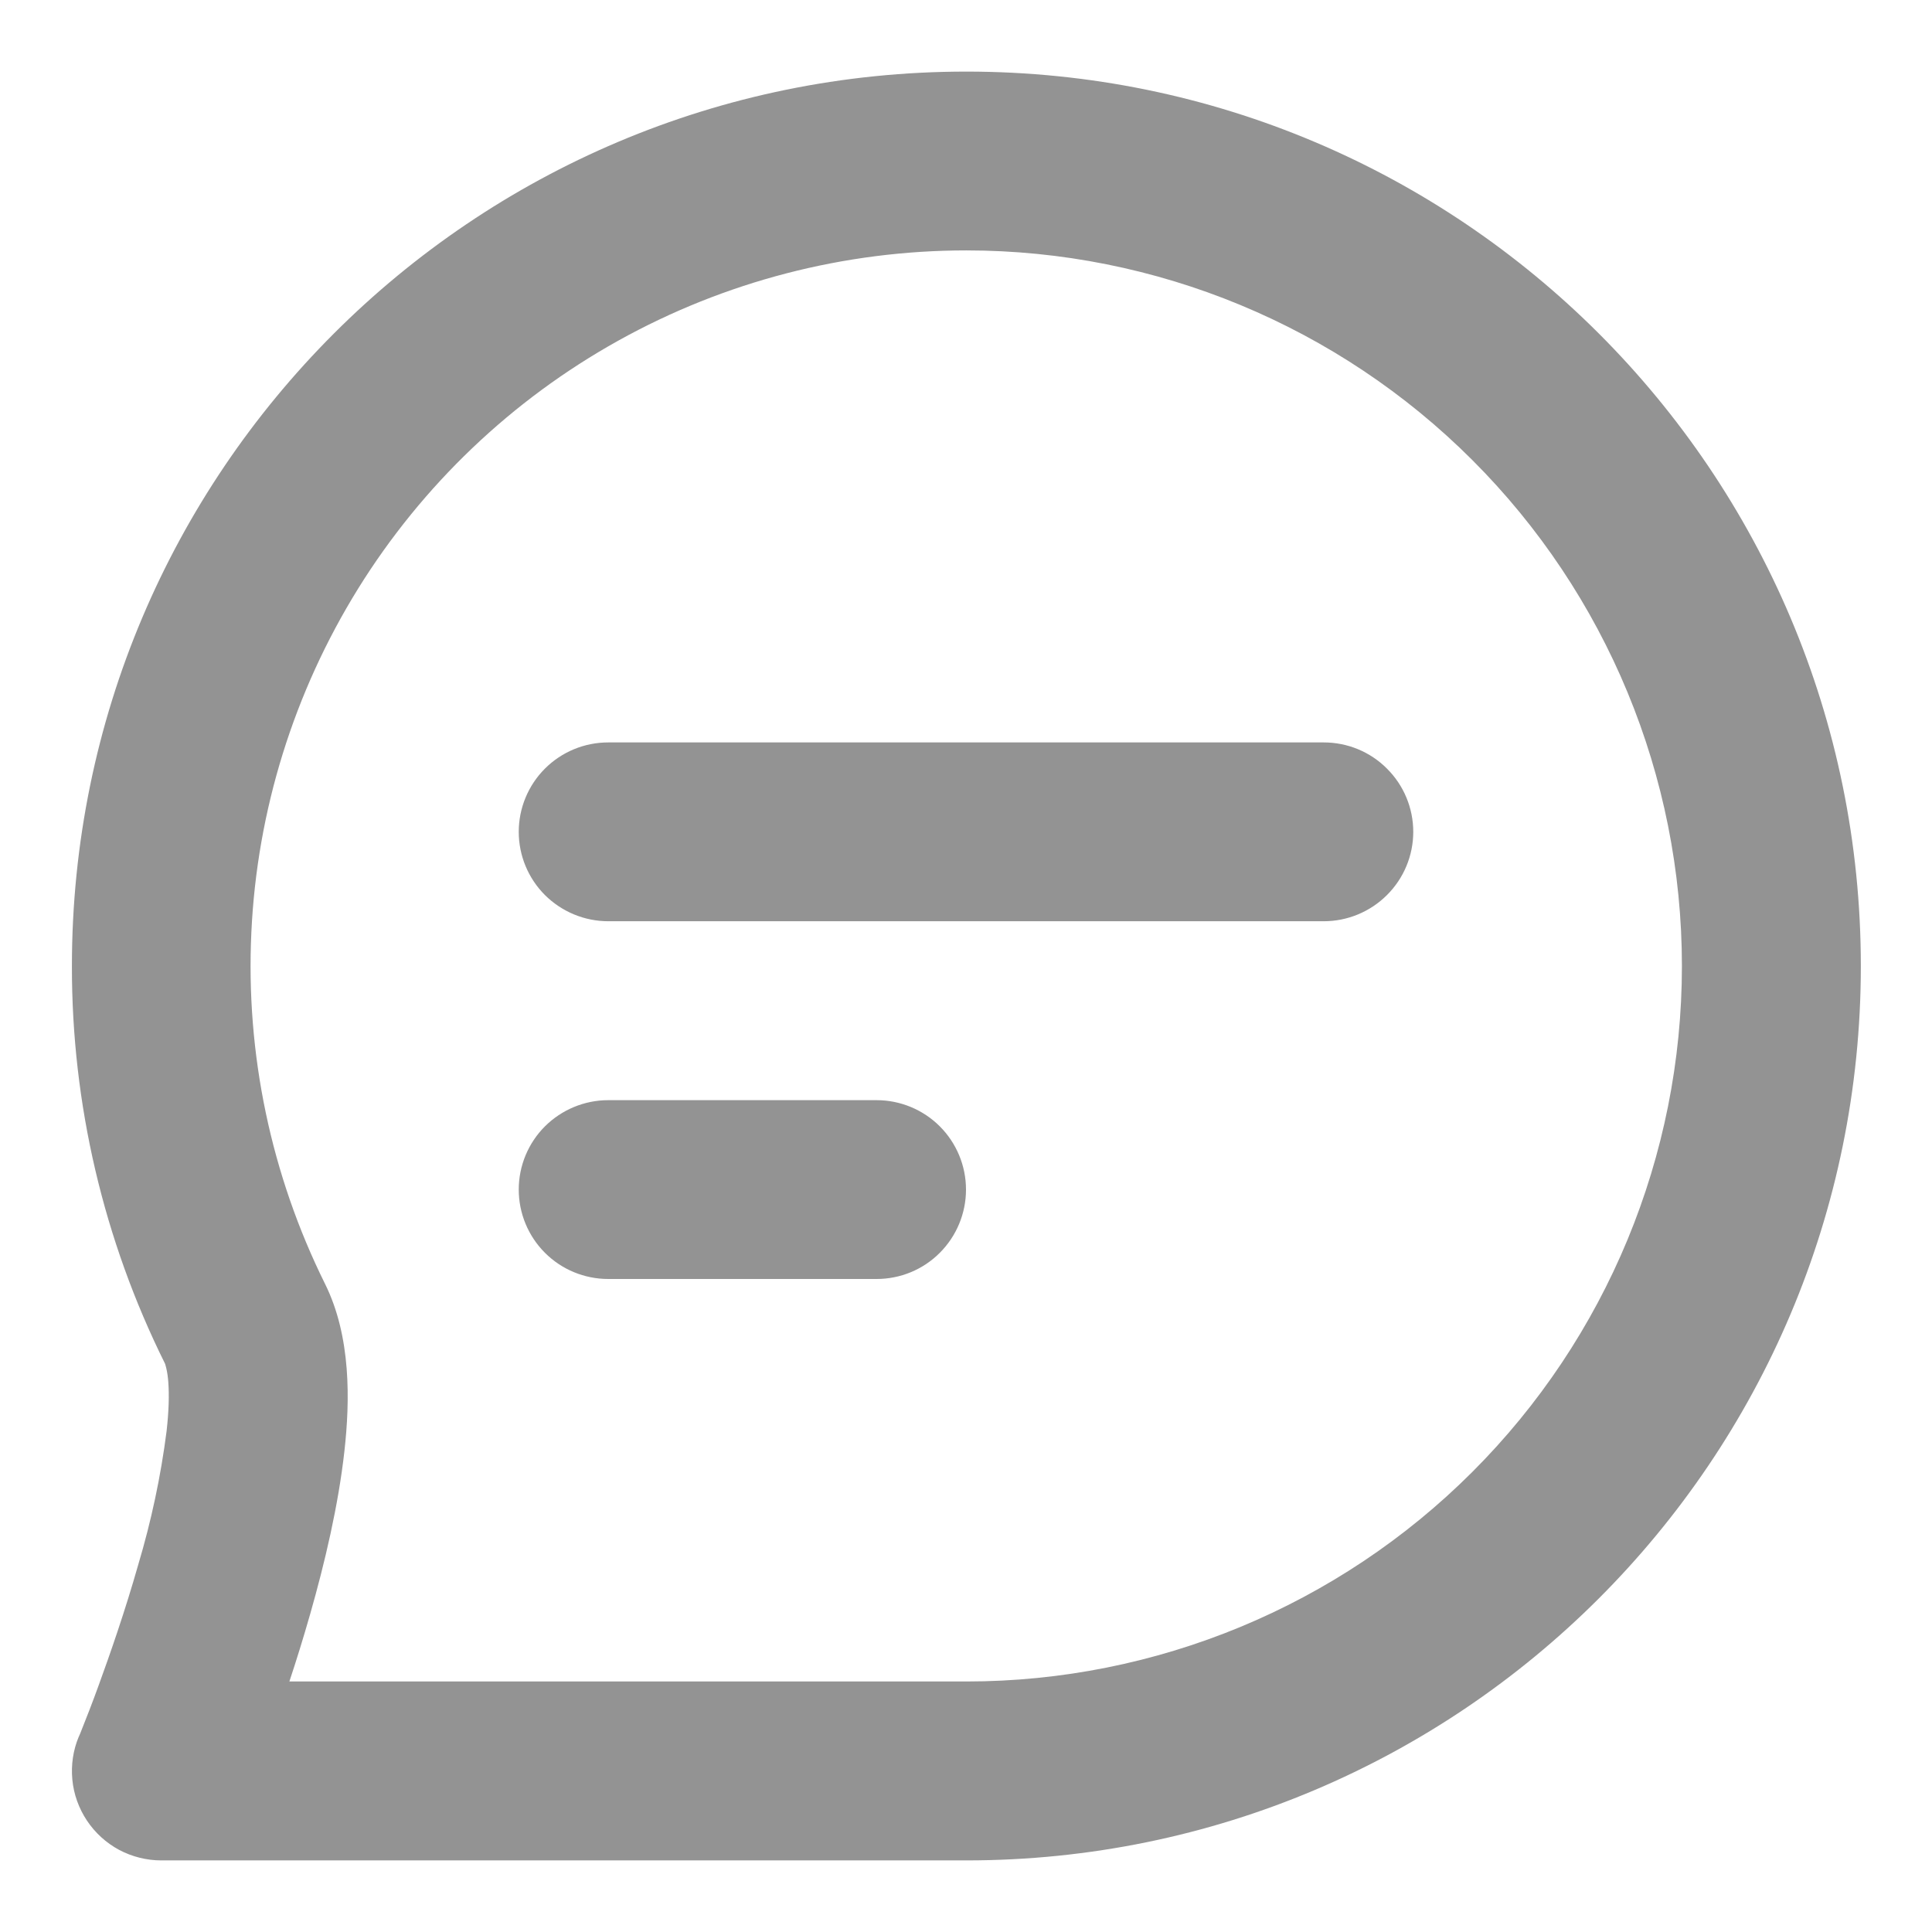 <svg width="18" height="18" viewBox="0 0 18 18" fill="none" xmlns="http://www.w3.org/2000/svg">
<path fill-rule="evenodd" clip-rule="evenodd" d="M9.003 2.333C7.868 2.333 6.752 2.622 5.76 3.174C4.769 3.725 3.934 4.521 3.336 5.485C2.738 6.45 2.395 7.551 2.342 8.684C2.288 9.818 2.525 10.947 3.029 11.963C3.272 12.453 3.261 13.052 3.209 13.518C3.153 14.023 3.026 14.561 2.89 15.037C2.827 15.258 2.761 15.471 2.696 15.666H9.003C10.771 15.666 12.467 14.964 13.717 13.714C14.968 12.464 15.67 10.768 15.67 9C15.67 7.232 14.968 5.536 13.717 4.286C12.467 3.036 10.771 2.333 9.003 2.333ZM0.735 16.179L0.737 16.174L0.747 16.151C0.806 16.004 0.863 15.857 0.917 15.708C1.025 15.412 1.165 15.01 1.287 14.581C1.409 14.173 1.498 13.756 1.552 13.334C1.573 13.148 1.577 12.995 1.568 12.877C1.565 12.833 1.559 12.789 1.549 12.746C1.542 12.716 1.537 12.704 1.537 12.704C0.965 11.553 0.668 10.285 0.67 9C0.67 4.397 4.401 0.667 9.003 0.667C13.606 0.667 17.337 4.397 17.337 9C17.337 13.602 13.606 17.333 9.003 17.333H1.503C1.366 17.333 1.231 17.299 1.11 17.235C0.989 17.17 0.886 17.076 0.81 16.962C0.734 16.848 0.687 16.717 0.674 16.581C0.661 16.444 0.681 16.306 0.734 16.18L0.735 16.179ZM4.833 7.75C4.833 7.529 4.921 7.317 5.077 7.161C5.234 7.004 5.446 6.917 5.667 6.917H12.333C12.554 6.917 12.766 7.004 12.922 7.161C13.079 7.317 13.167 7.529 13.167 7.75C13.167 7.971 13.079 8.183 12.922 8.339C12.766 8.495 12.554 8.583 12.333 8.583H5.667C5.446 8.583 5.234 8.495 5.077 8.339C4.921 8.183 4.833 7.971 4.833 7.75ZM4.833 11.083C4.833 10.862 4.921 10.65 5.077 10.494C5.234 10.338 5.446 10.25 5.667 10.25H8.167C8.388 10.25 8.6 10.338 8.756 10.494C8.912 10.65 9 10.862 9 11.083C9 11.304 8.912 11.516 8.756 11.672C8.6 11.829 8.388 11.916 8.167 11.916H5.667C5.446 11.916 5.234 11.829 5.077 11.672C4.921 11.516 4.833 11.304 4.833 11.083Z" fill="#939393"/>
</svg>

